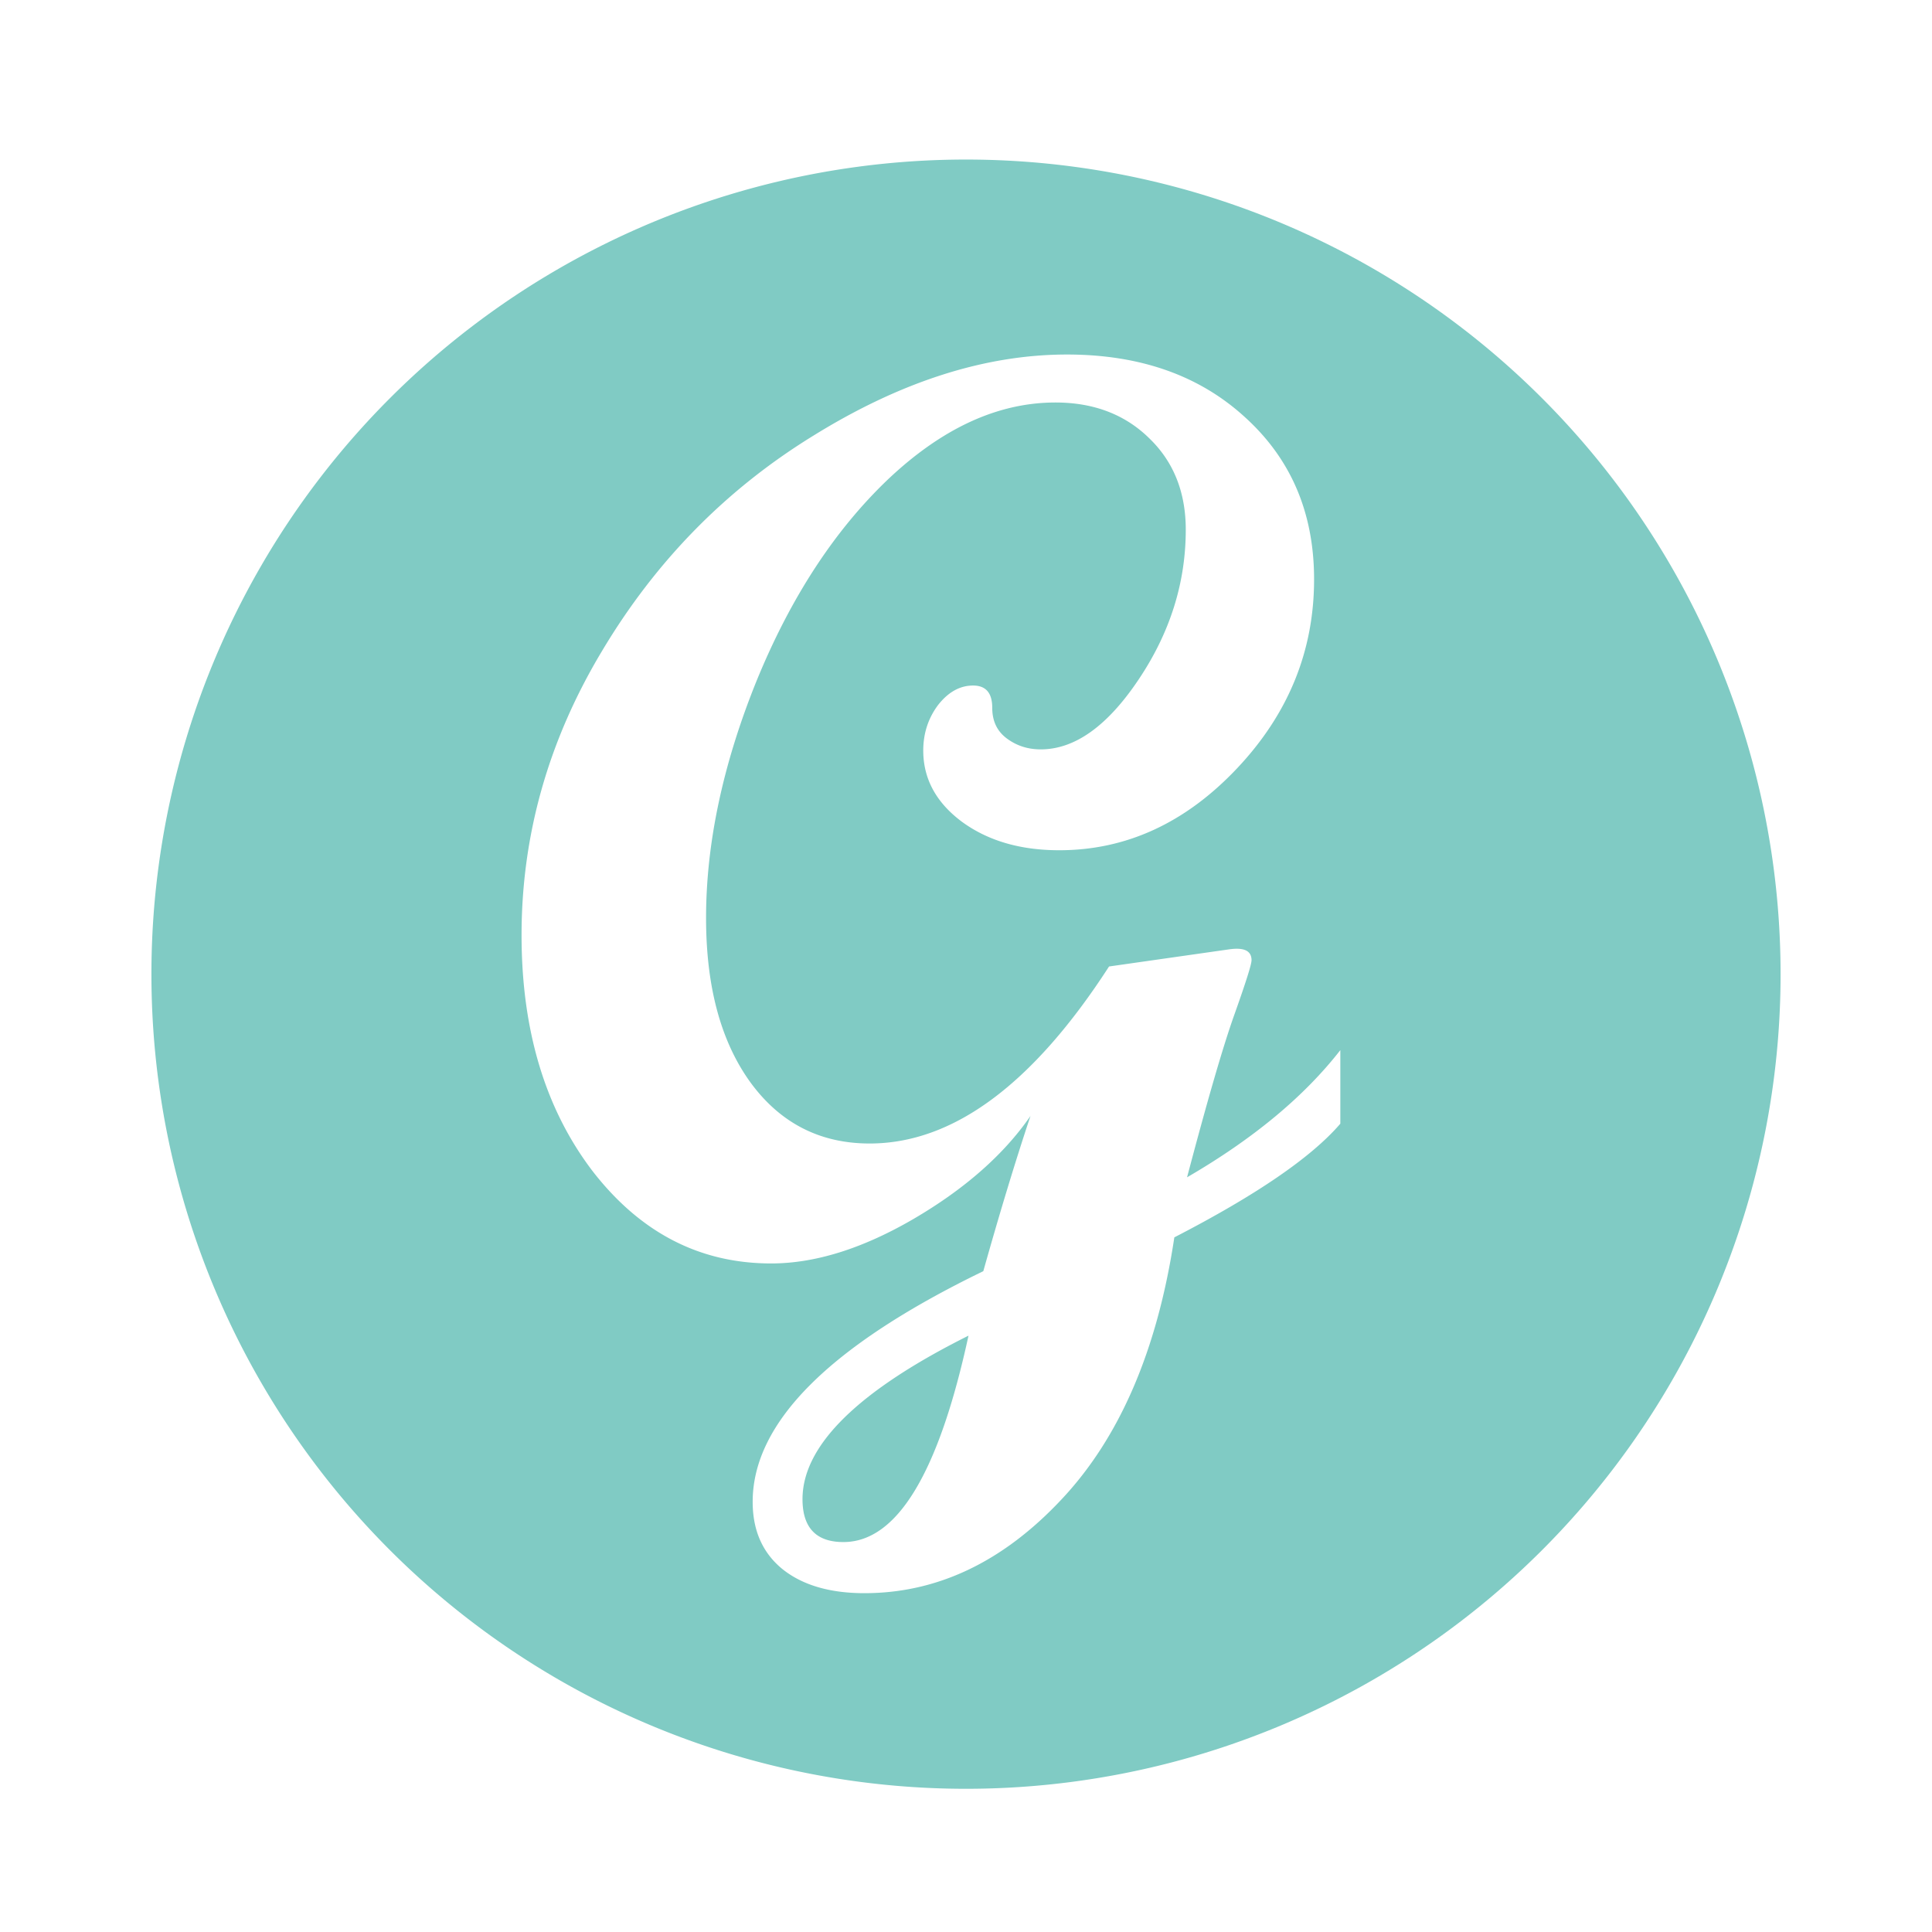 <?xml version="1.0" encoding="UTF-8" standalone="no"?>
<svg
   xmlns:dc="http://purl.org/dc/elements/1.1/"
   xmlns:cc="http://creativecommons.org/ns#"
   xmlns:rdf="http://www.w3.org/1999/02/22-rdf-syntax-ns#"
   xmlns:svg="http://www.w3.org/2000/svg"
   xmlns="http://www.w3.org/2000/svg"
   xmlns:sodipodi="http://sodipodi.sourceforge.net/DTD/sodipodi-0.dtd"
   xmlns:inkscape="http://www.inkscape.org/namespaces/inkscape"
   version="1.1"
   viewBox="0 0 24 24"
   id="svg2"
   inkscape:version="0.91 r13725"
   sodipodi:docname="groovy.svg">
  <defs
     id="defs8" />
  <sodipodi:namedview
     pagecolor="#ffffff"
     bordercolor="#666666"
     borderopacity="1"
     objecttolerance="10"
     gridtolerance="10"
     guidetolerance="10"
     inkscape:pageopacity="0"
     inkscape:pageshadow="2"
     inkscape:window-width="1366"
     inkscape:window-height="705"
     id="namedview6"
     showgrid="false"
     showguides="true"
     inkscape:guide-bbox="true"
     inkscape:zoom="19.666667"
     inkscape:cx="7.6083159"
     inkscape:cy="11.586247"
     inkscape:window-x="-8"
     inkscape:window-y="-8"
     inkscape:window-maximized="1"
     inkscape:current-layer="svg2" />
  <path
     style="fill:#80CBC4;fill-opacity:1;stroke:none;stroke-opacity:1"
     d="M 12 1.982 A 10.119 10.119 0 0 0 1.881 12.102 A 10.119 10.119 0 0 0 12 22.221 A 10.119 10.119 0 0 0 22.119 12.102 A 10.119 10.119 0 0 0 12 1.982 z M 13.254 4.404 C 14.164 4.404 14.901 4.665 15.467 5.184 C 16.038 5.702 16.324 6.372 16.324 7.197 C 16.324 8.086 16.005 8.87 15.365 9.547 C 14.725 10.224 13.989 10.562 13.158 10.562 C 12.672 10.562 12.268 10.443 11.945 10.205 C 11.628 9.967 11.469 9.673 11.469 9.324 C 11.469 9.113 11.529 8.926 11.65 8.762 C 11.777 8.598 11.924 8.516 12.088 8.516 C 12.247 8.516 12.326 8.608 12.326 8.793 C 12.326 8.957 12.386 9.084 12.508 9.174 C 12.629 9.264 12.769 9.309 12.928 9.309 C 13.351 9.309 13.756 9.02 14.143 8.443 C 14.534 7.861 14.73 7.241 14.73 6.58 C 14.73 6.115 14.579 5.736 14.277 5.445 C 13.976 5.149 13.587 5 13.111 5 C 12.397 5 11.705 5.318 11.033 5.953 C 10.367 6.588 9.822 7.422 9.398 8.459 C 8.981 9.49 8.771 10.473 8.771 11.404 C 8.771 12.261 8.956 12.943 9.326 13.451 C 9.696 13.954 10.189 14.205 10.803 14.205 C 11.84 14.205 12.83 13.471 13.777 12.006 L 15.27 11.793 C 15.455 11.767 15.547 11.811 15.547 11.928 C 15.547 11.981 15.475 12.207 15.332 12.609 C 15.189 13.011 14.995 13.683 14.746 14.625 C 15.566 14.149 16.201 13.622 16.65 13.045 L 16.65 13.959 C 16.291 14.377 15.604 14.847 14.588 15.371 C 14.376 16.778 13.906 17.864 13.182 18.631 C 12.457 19.403 11.643 19.791 10.738 19.791 C 10.305 19.791 9.963 19.689 9.715 19.488 C 9.472 19.287 9.35 19.011 9.35 18.656 C 9.35 17.672 10.305 16.717 12.215 15.791 C 12.416 15.077 12.61 14.435 12.801 13.863 C 12.468 14.345 11.984 14.77 11.35 15.141 C 10.715 15.511 10.125 15.695 9.58 15.695 C 8.691 15.695 7.952 15.312 7.359 14.545 C 6.772 13.773 6.479 12.797 6.479 11.617 C 6.479 10.374 6.812 9.197 7.479 8.086 C 8.145 6.97 9.019 6.079 10.104 5.412 C 11.188 4.74 12.238 4.404 13.254 4.404 z M 12.031 16.592 C 10.656 17.279 9.969 17.957 9.969 18.623 C 9.969 18.977 10.138 19.156 10.477 19.156 C 11.143 19.156 11.661 18.3 12.031 16.592 z "
     id="path4133" />
</svg>
